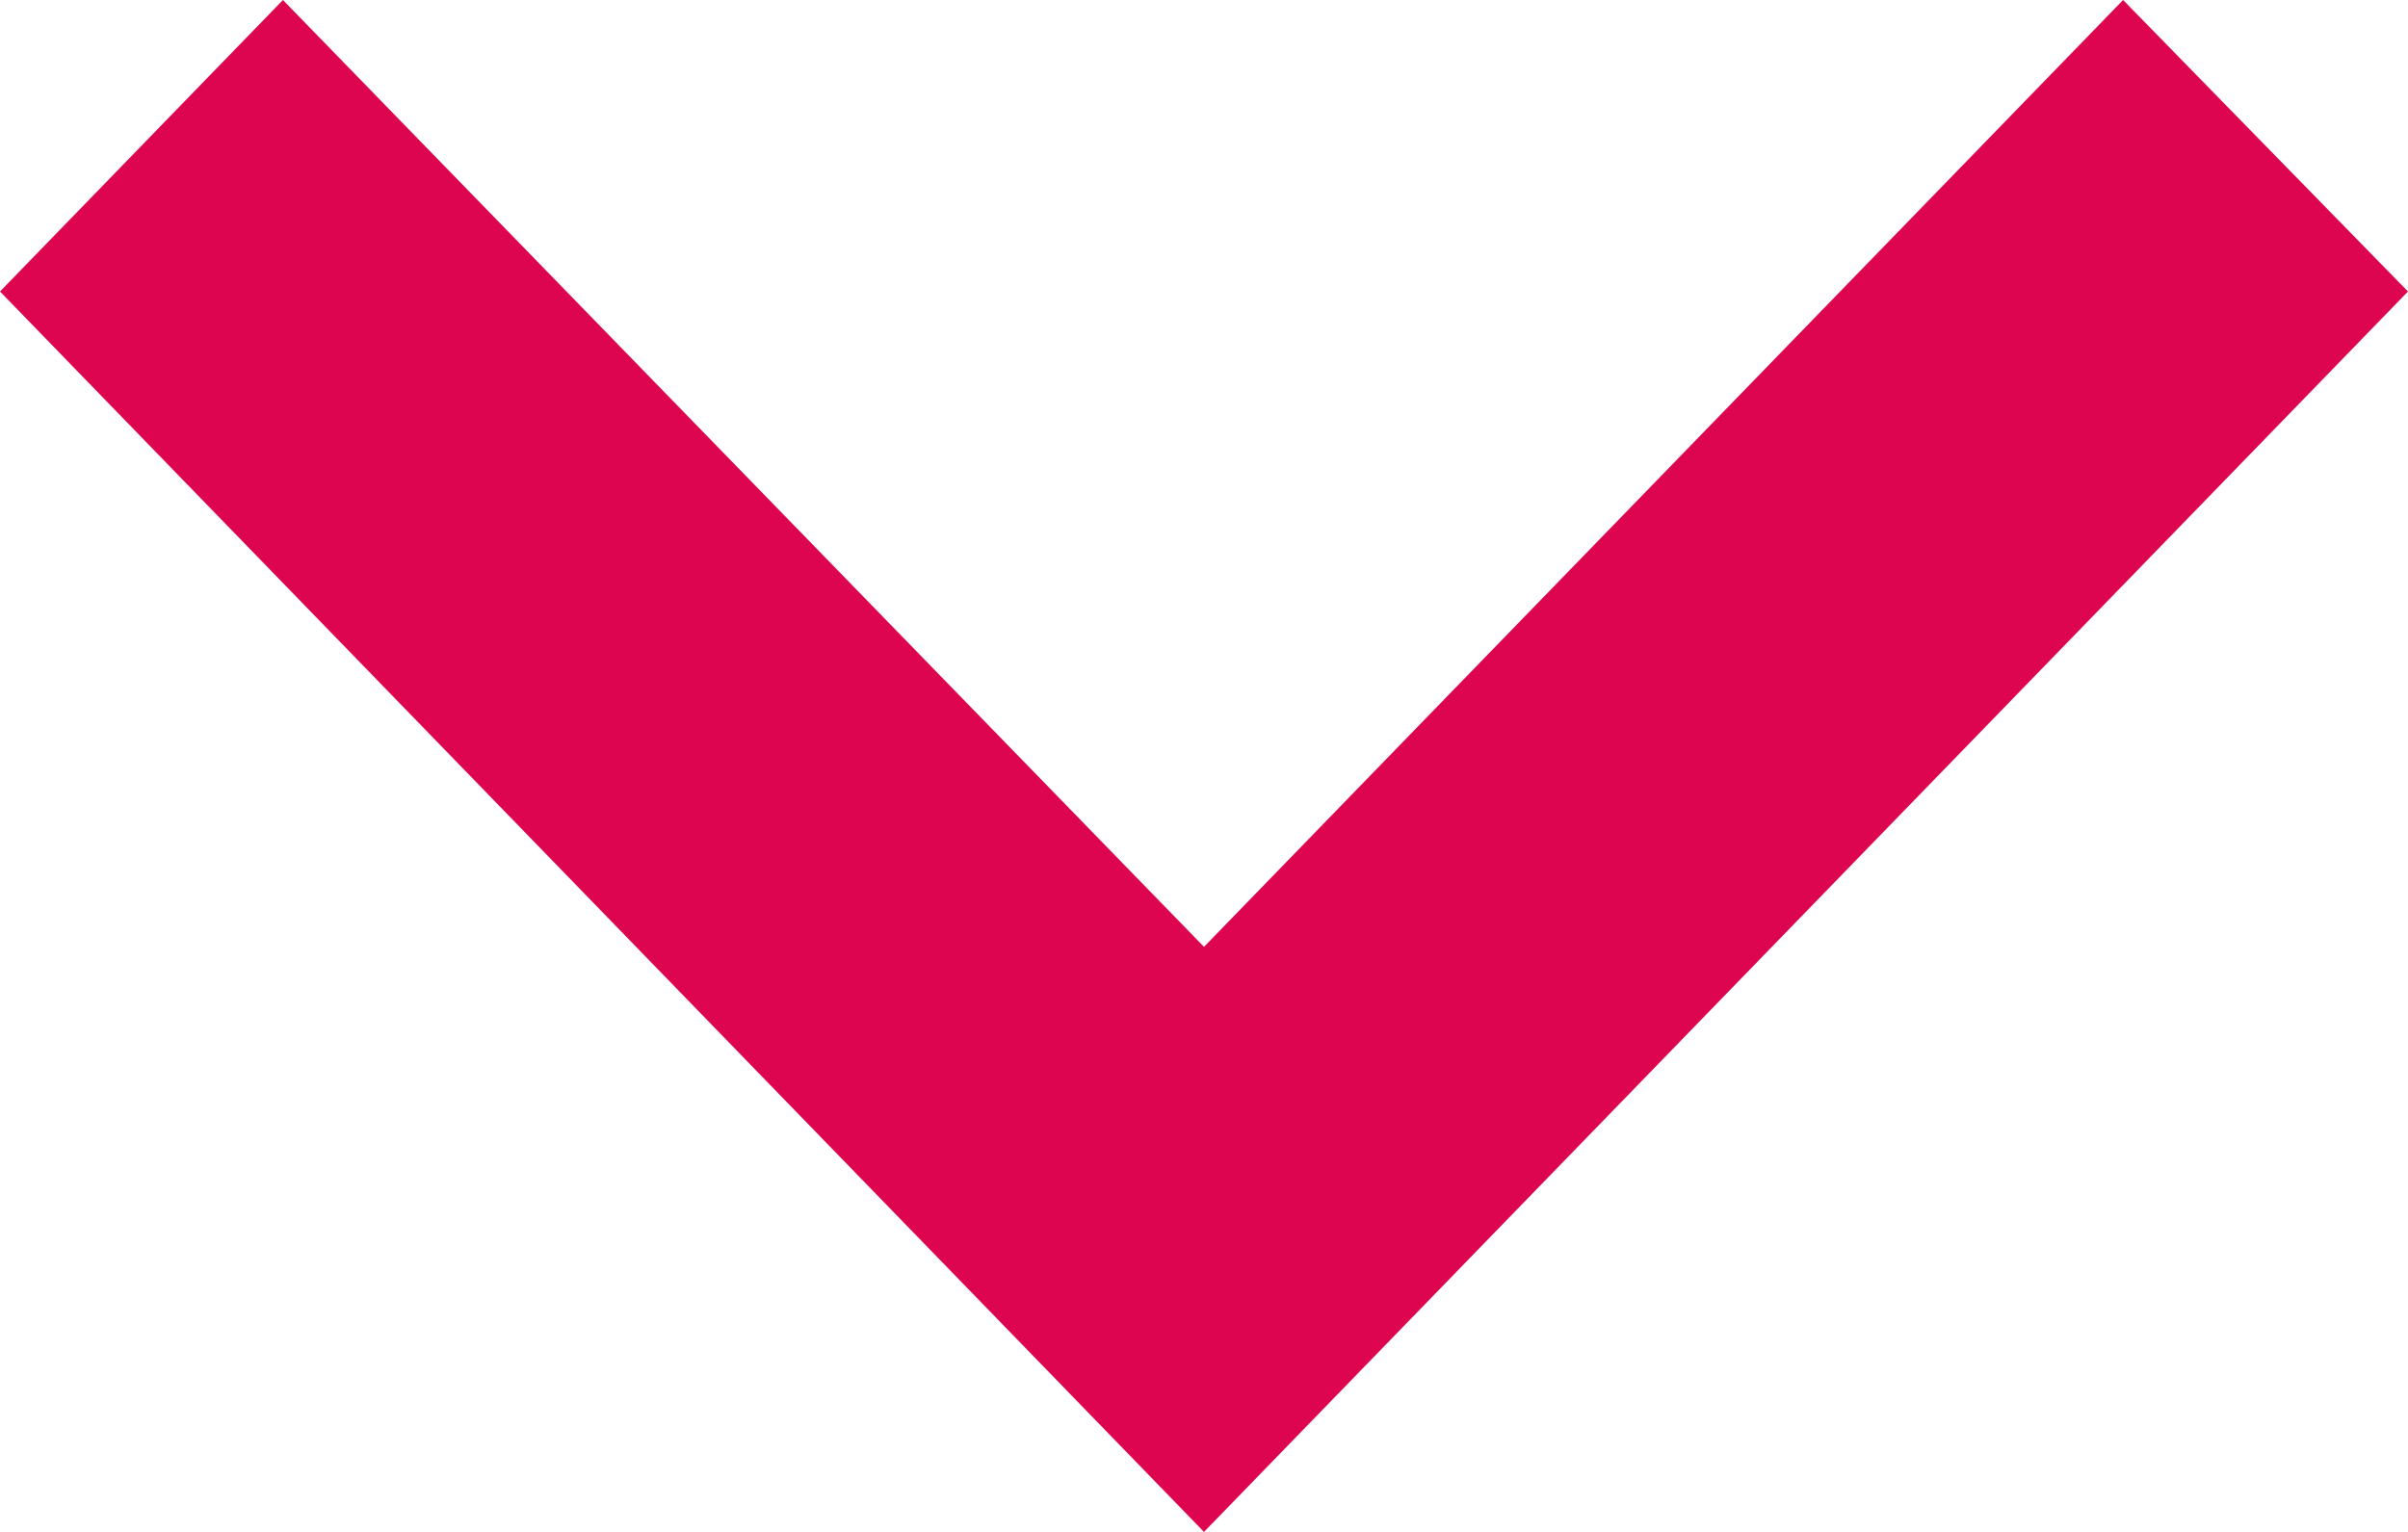 <svg width="22" height="14" viewBox="0 0 22 14" fill="none" xmlns="http://www.w3.org/2000/svg">
<path d="M19.397 -8.47855e-07L11 8.653L2.585 -1.12994e-07L-4.95514e-07 2.664L11 14L22 2.664L19.397 -8.47855e-07Z" fill="#DD054F"/>
</svg>
